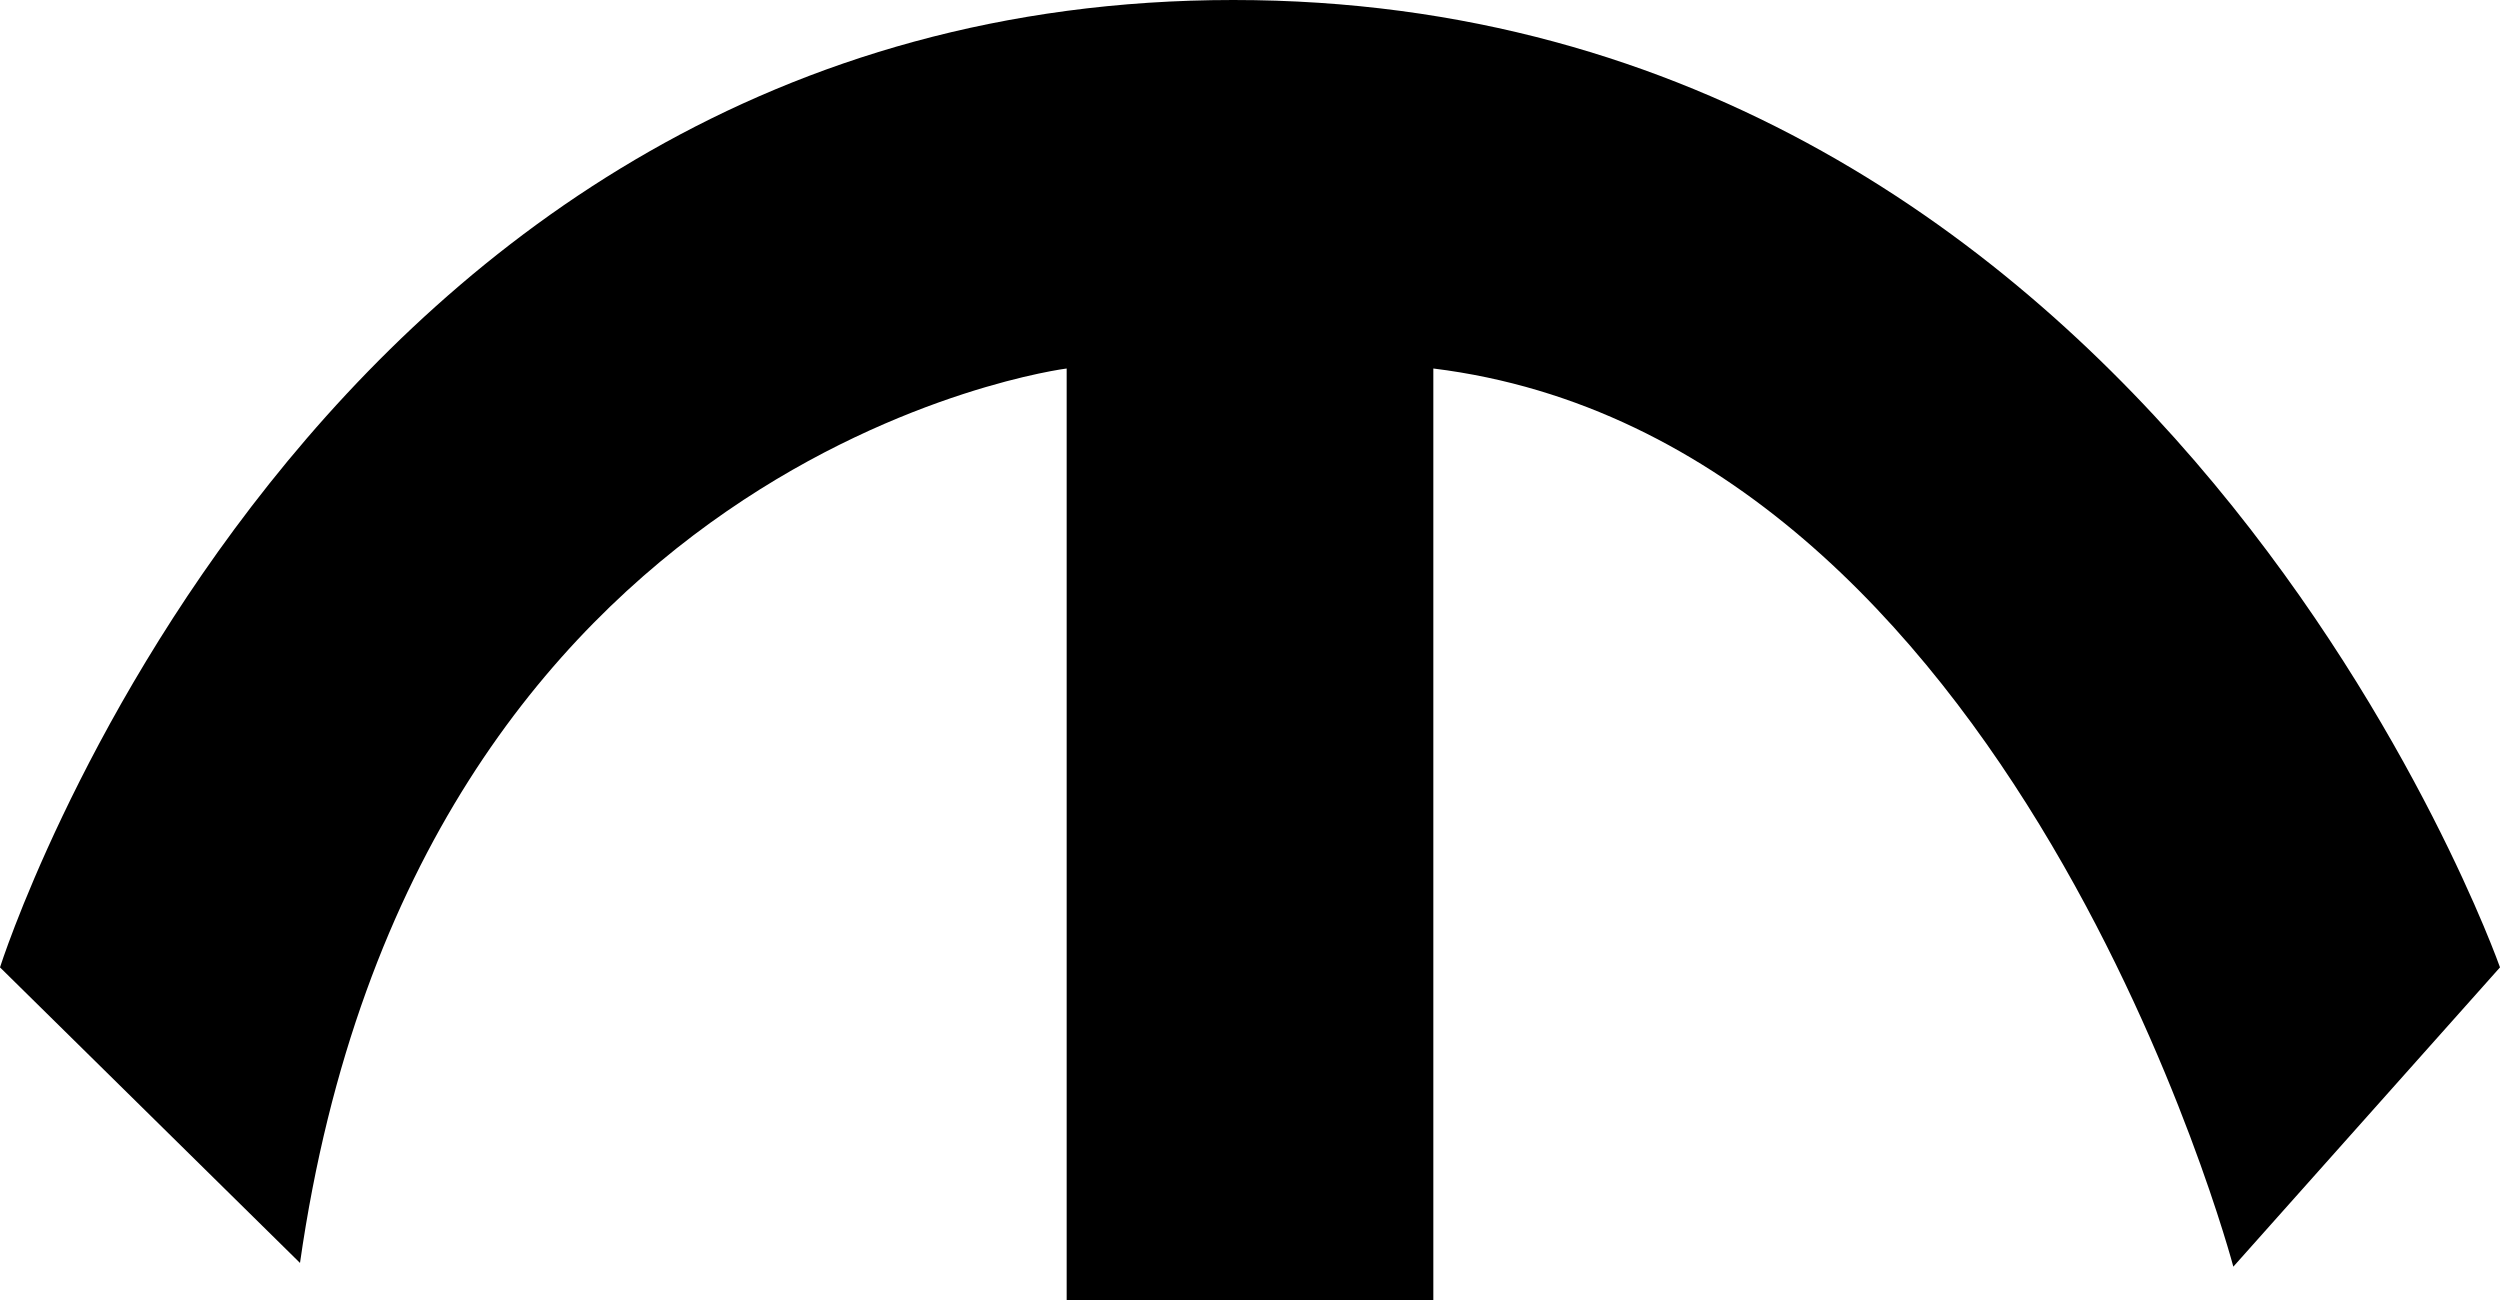<svg xmlns="http://www.w3.org/2000/svg" width="75" height="39" viewBox="0 0 75 39">
  <defs>
    <style>
      .cls-1 {
        fill-rule: evenodd;
      }
    </style>
  </defs>
  <path class="cls-1" d="M1,29.021S10.212,0,38,0,76,29.021,76,29.021L68,38S61.448,13.212,44,11.055V39H33V11.055S13.481,13.523,10,37.888Z" transform="translate(-1)"/>
</svg>
